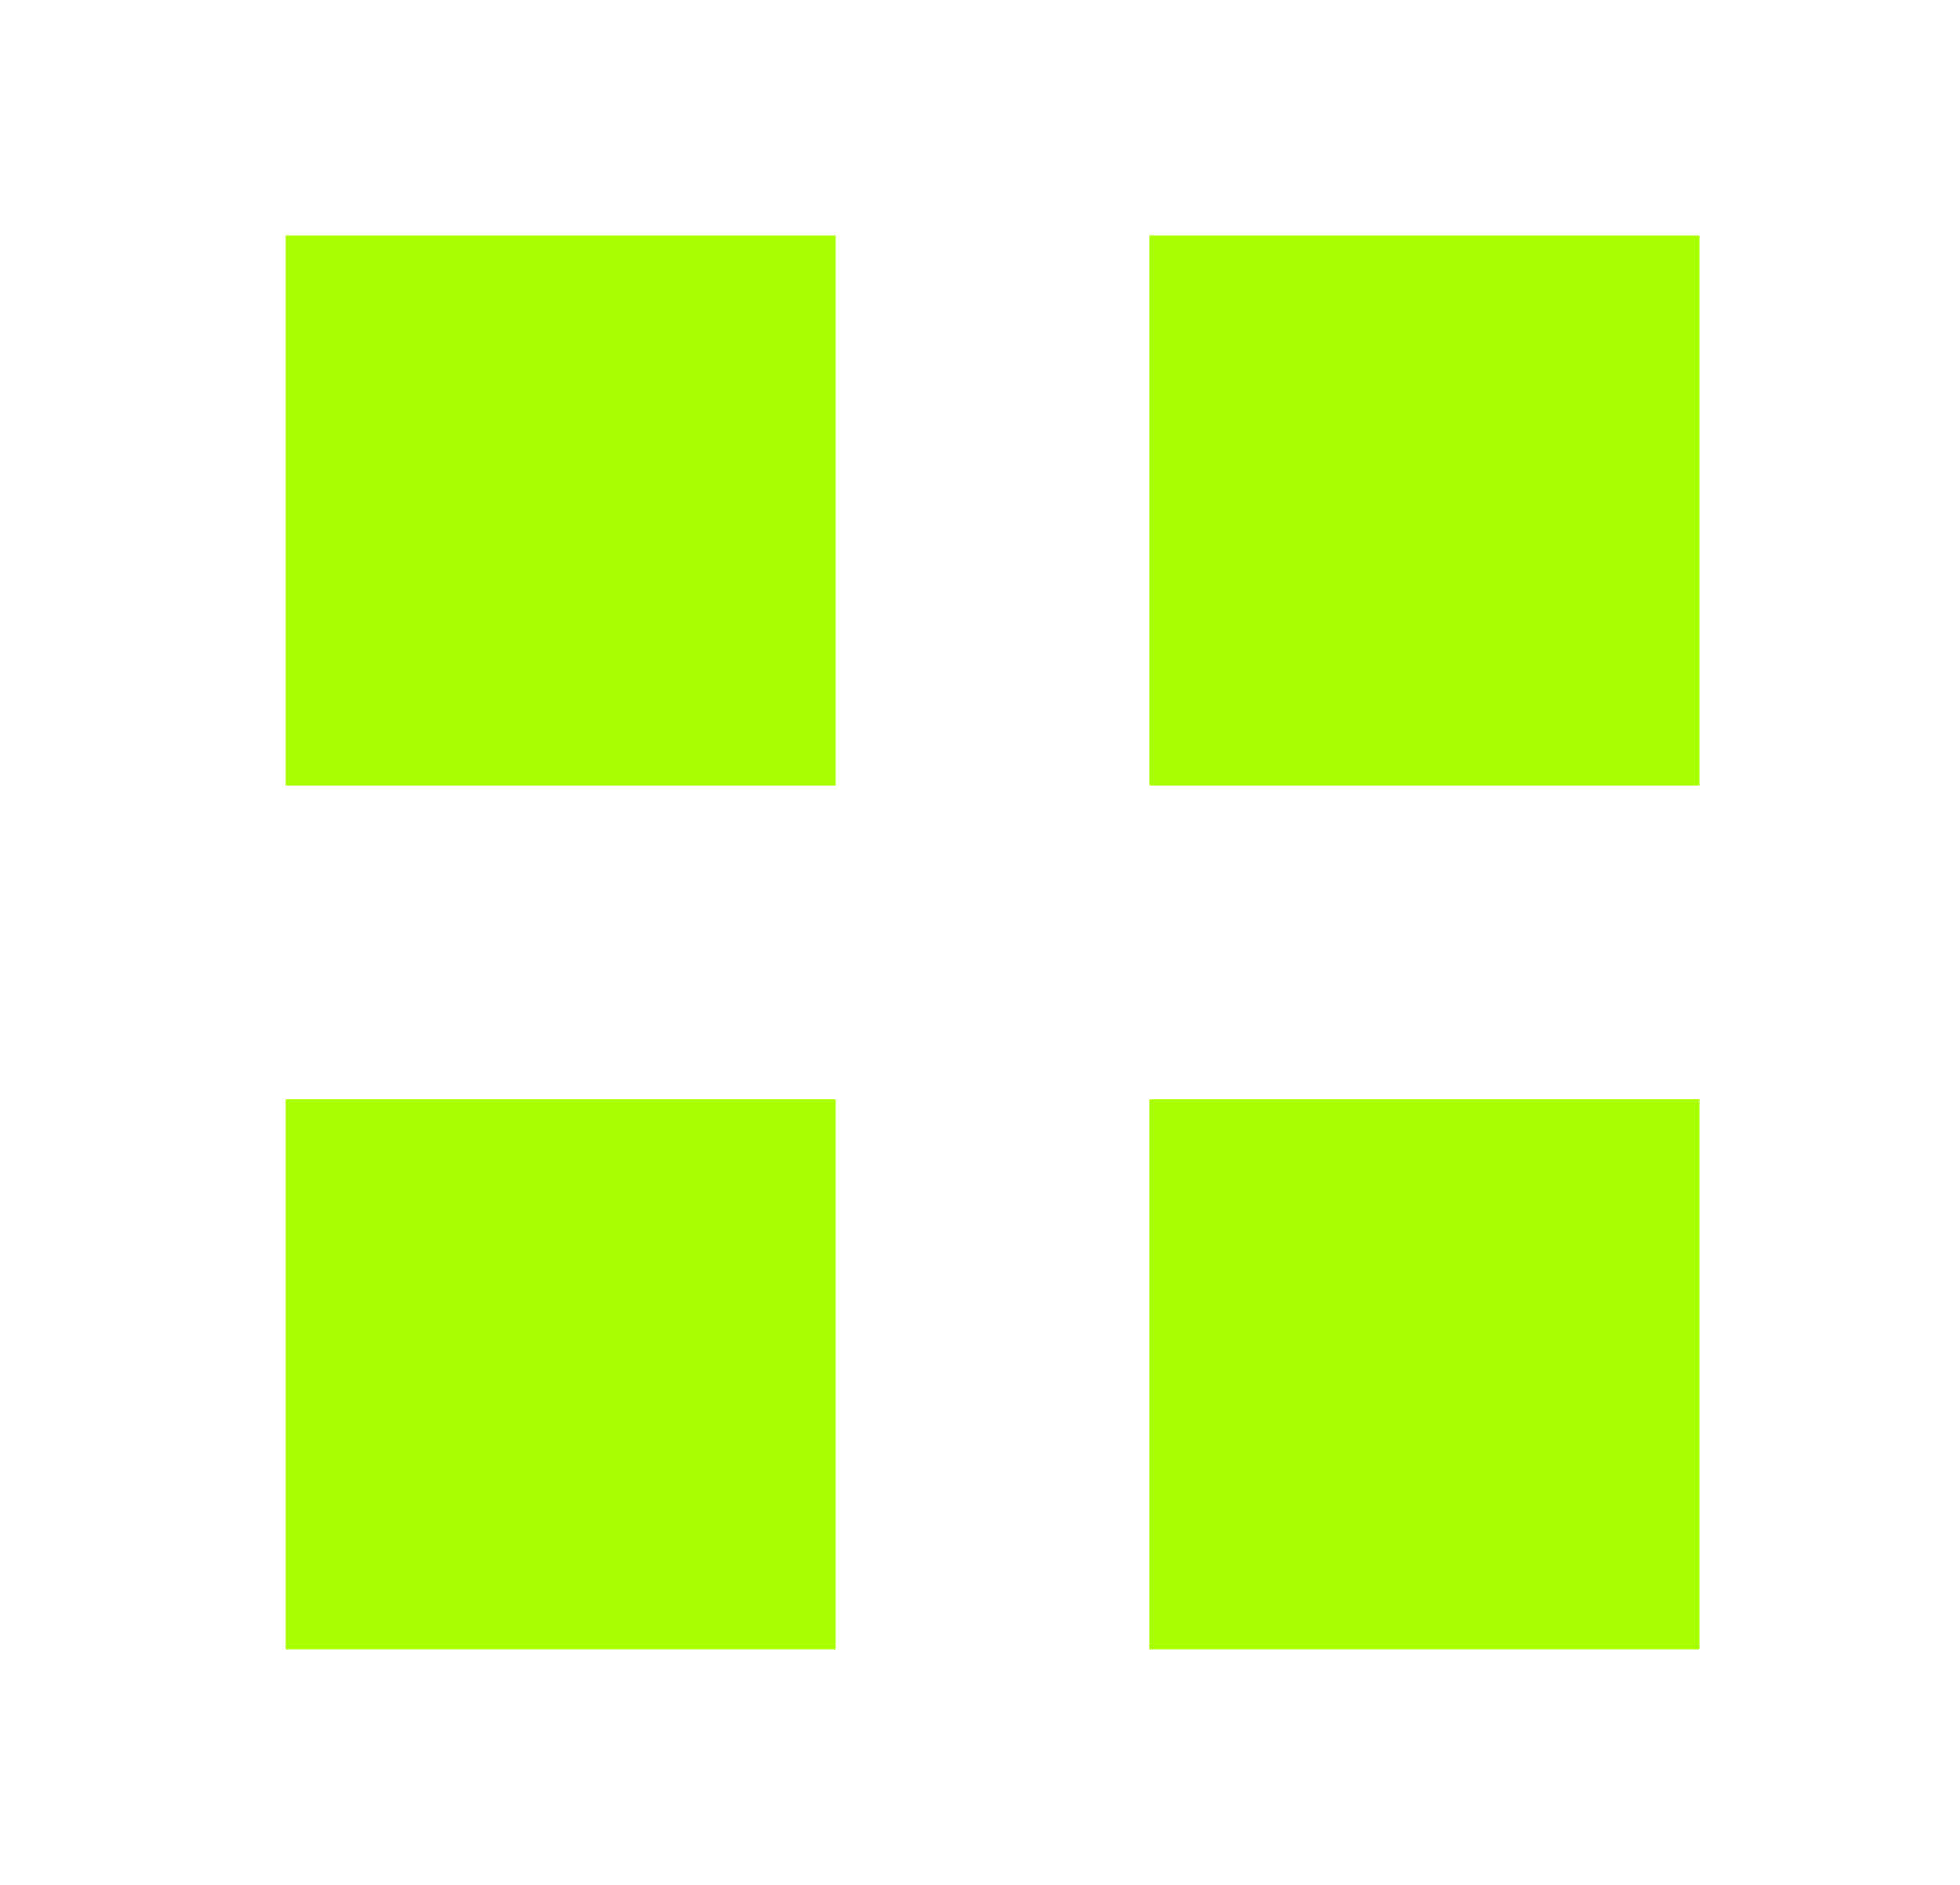 <svg width="26" height="25" viewBox="0 0 26 25" fill="none" xmlns="http://www.w3.org/2000/svg">
<path d="M11.083 3.125H3.792V10.417H11.083V3.125Z" fill="#A8FF00"/>
<path d="M22.542 3.125H15.25V10.417H22.542V3.125Z" fill="#A8FF00"/>
<path d="M22.542 14.583H15.25V21.875H22.542V14.583Z" fill="#A8FF00"/>
<path d="M11.083 14.583H3.792V21.875H11.083V14.583Z" fill="#A8FF00"/>
</svg>
